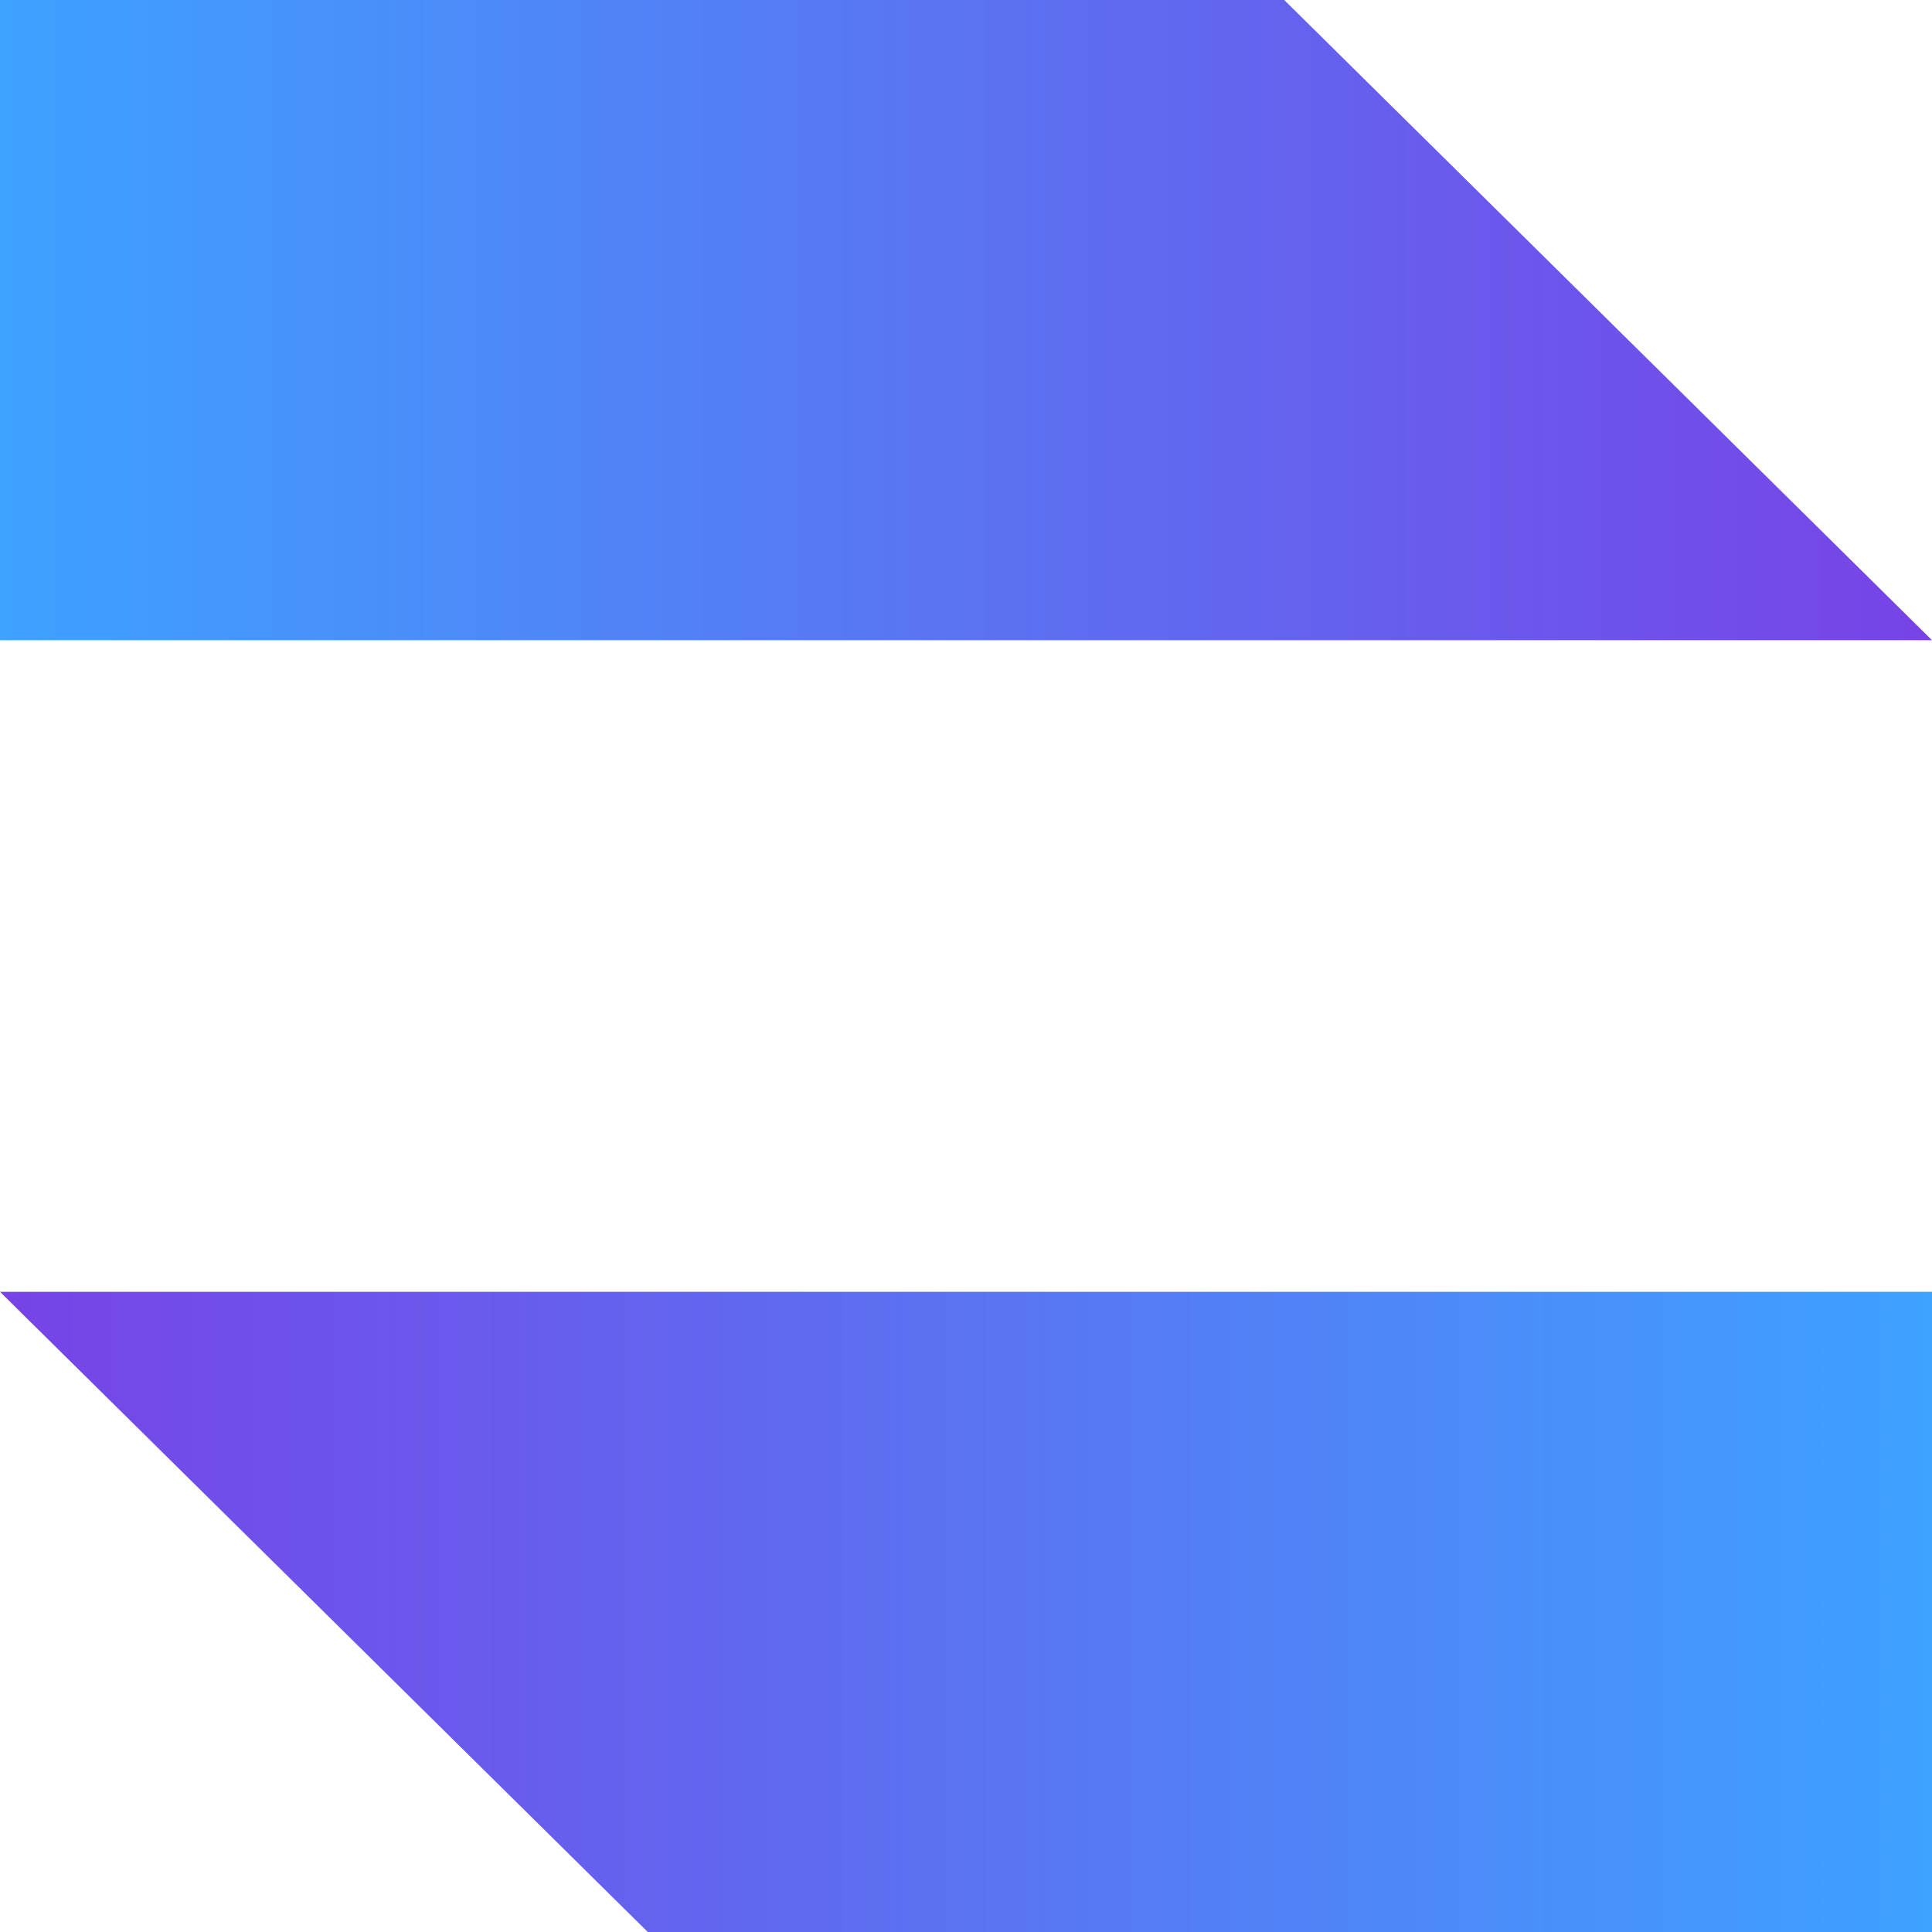 <svg width="48" height="48" viewBox="0 0 48 48" fill="none" xmlns="http://www.w3.org/2000/svg">
<path d="M0 15.905L0 0L31.906 0L48 15.905L0 15.905Z" fill="url(#paint0_linear_3_2815)"/>
<path d="M48 32.095L48 48L16.094 48L-8.34465e-06 32.095L48 32.095Z" fill="url(#paint1_linear_3_2815)"/>
<defs>
<linearGradient id="paint0_linear_3_2815" x1="0" y1="7.953" x2="48" y2="7.953" gradientUnits="userSpaceOnUse">
<stop stop-color="#3EA2FF"/>
<stop offset="1" stop-color="#7743E6"/>
</linearGradient>
<linearGradient id="paint1_linear_3_2815" x1="48" y1="40.048" x2="-7.97497e-06" y2="40.048" gradientUnits="userSpaceOnUse">
<stop stop-color="#3EA2FF"/>
<stop offset="1" stop-color="#7743E6"/>
</linearGradient>
</defs>
</svg>
